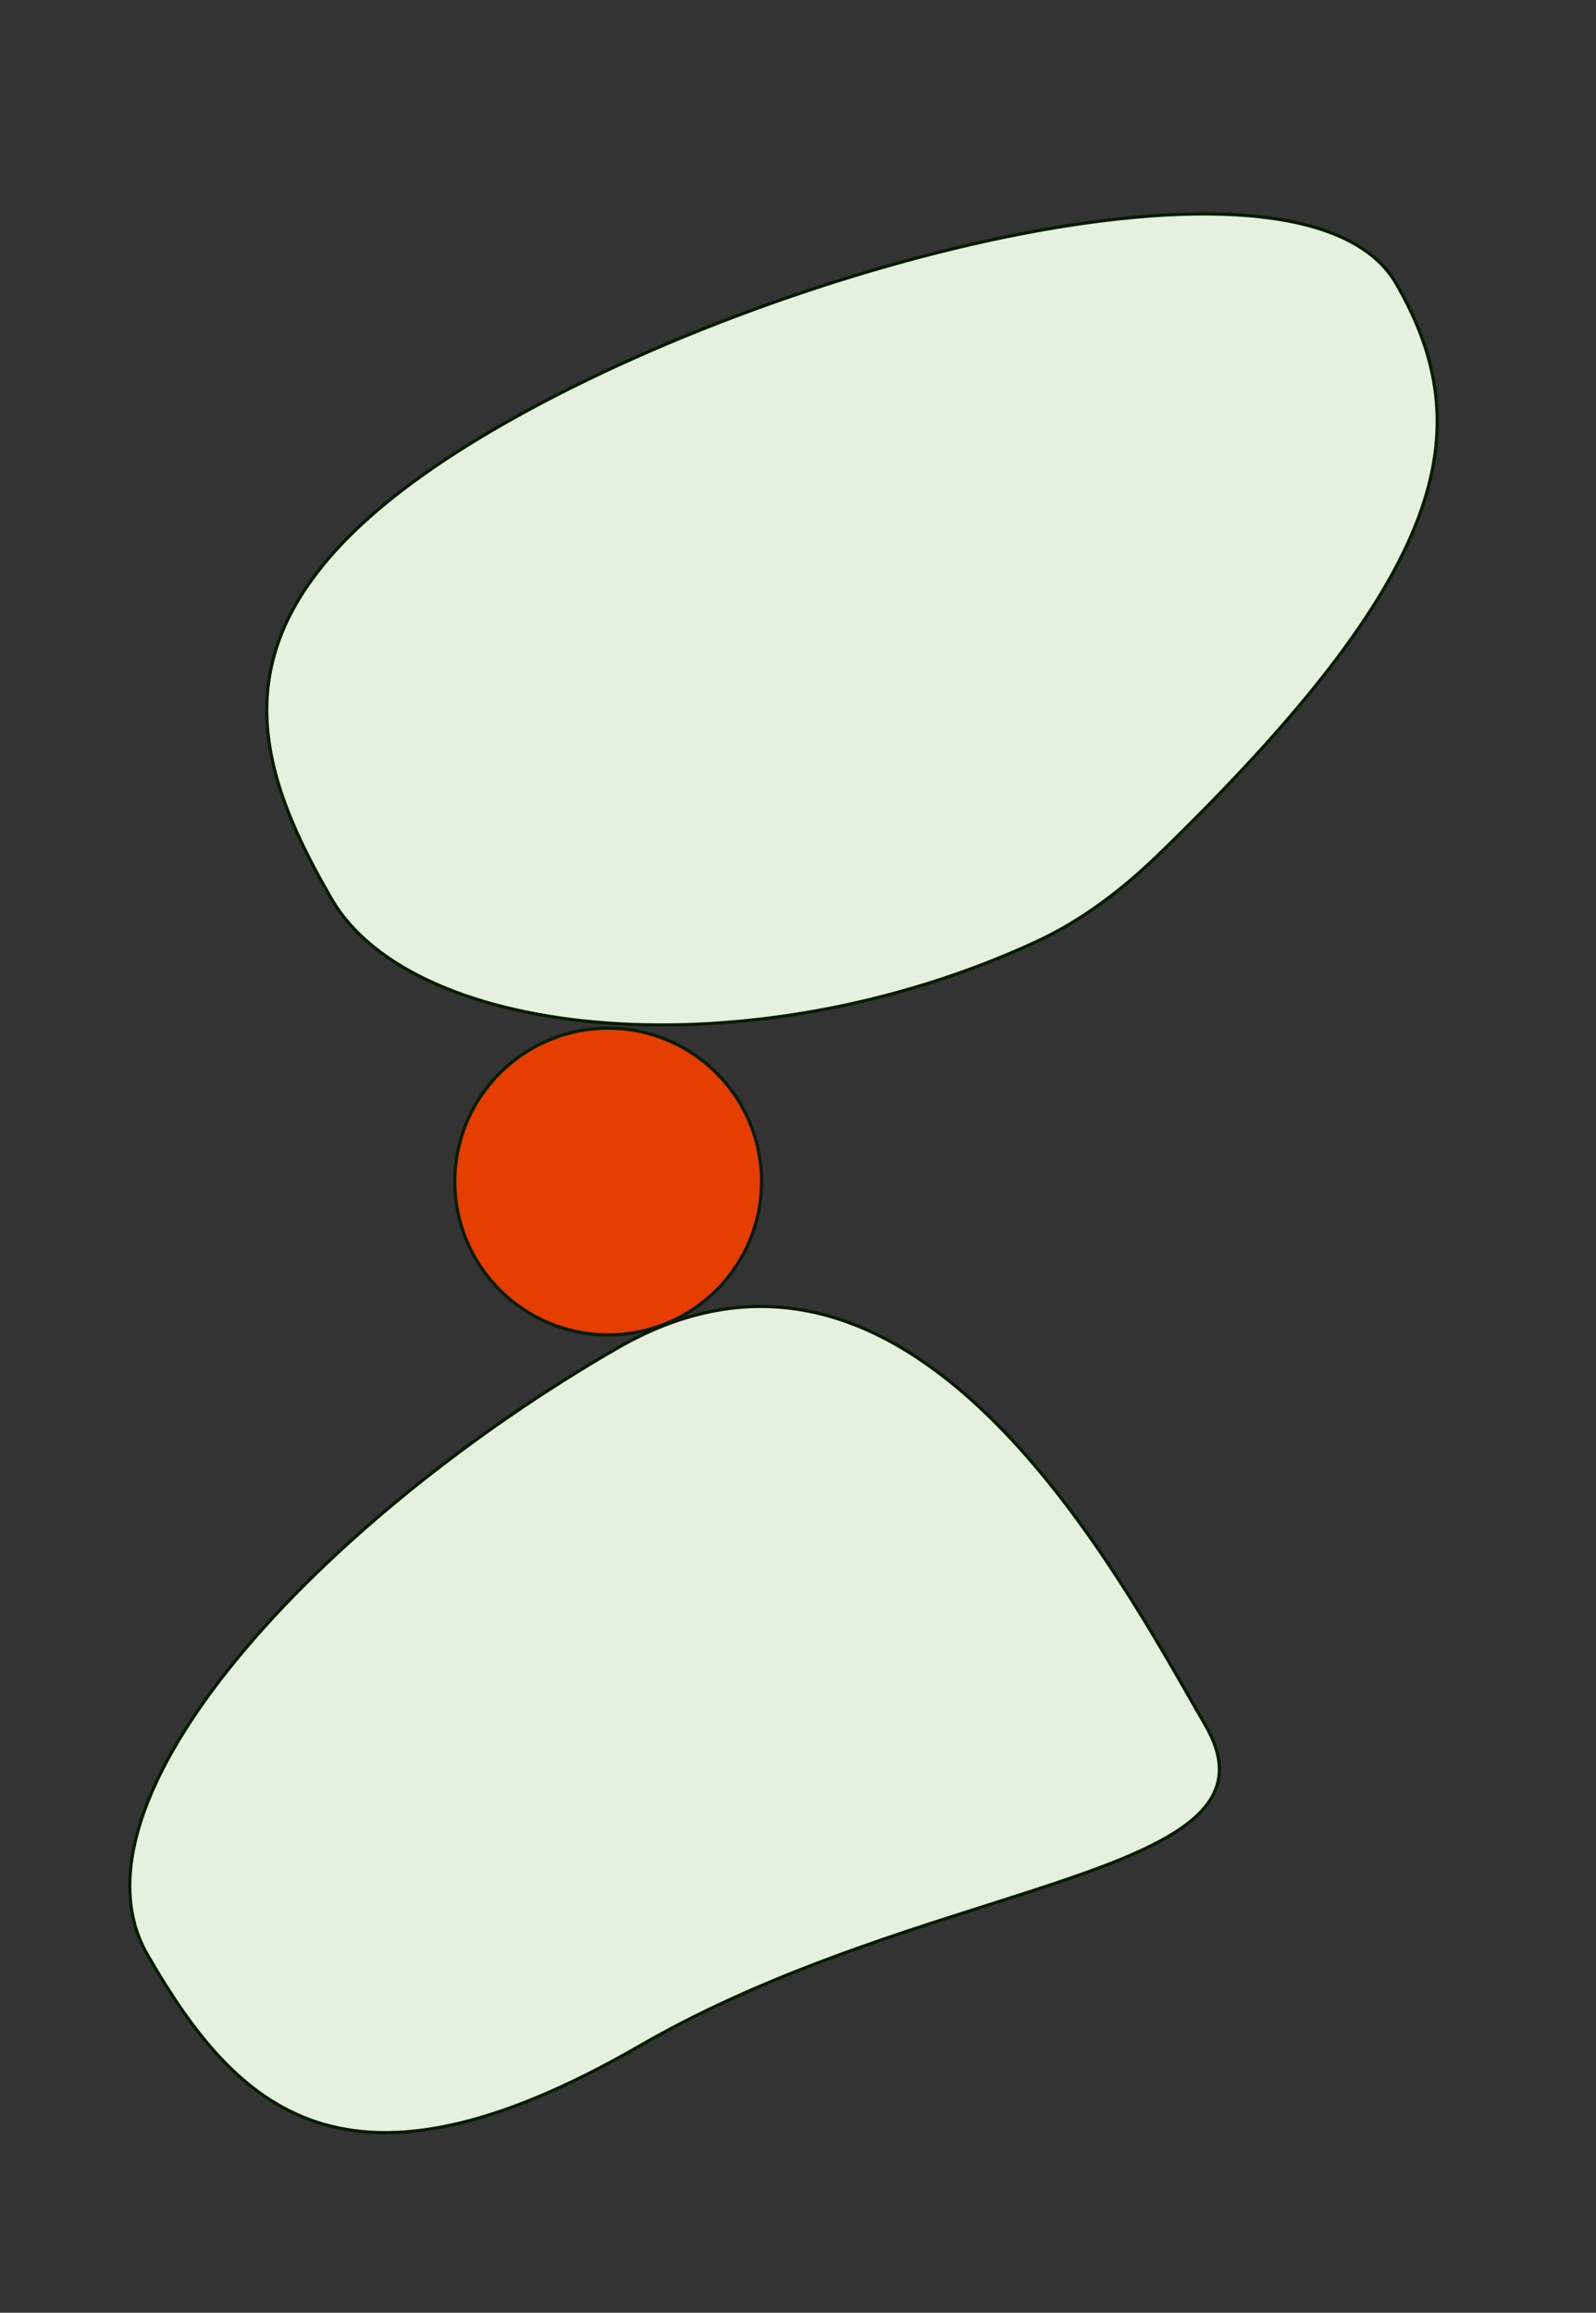 <svg width="412" height="597" fill="none" xmlns="http://www.w3.org/2000/svg"><rect width="100%" height="100%" fill="#333333" stroke="none"/><path d="M360.427 73.213c10.934 18.938 14.355 37.581 5.684 60.585-8.688 23.047-29.523 50.498-67.211 86.98-9.285 8.989-19.677 16.899-31.381 22.313-36.583 16.921-76.761 23.41-110.471 21.013-16.855-1.199-32.08-4.618-44.424-10.054-12.346-5.437-21.786-12.88-27.116-22.113-11.634-20.151-19.734-39.646-15.519-59.552 4.213-19.897 20.761-40.339 58.782-62.29 38.015-21.948 90.207-41.195 135.794-49.917 22.795-4.36 43.914-6.085 60.772-4.212 16.878 1.876 29.371 7.343 35.09 17.247z" fill="#E6F0DF" stroke="#071C00" stroke-width=".826"/><mask id="mask0_3883_1101" style="mask-type:alpha" maskUnits="userSpaceOnUse" x="68" y="54" width="304" height="211"><path d="M360.427 73.213c10.934 18.938 14.355 37.581 5.684 60.585-8.688 23.047-29.523 50.498-67.211 86.98-9.285 8.989-19.677 16.899-31.381 22.313-36.583 16.921-76.761 23.41-110.471 21.013-16.855-1.199-32.08-4.618-44.424-10.054-12.346-5.437-21.786-12.88-27.116-22.113-11.634-20.151-19.734-39.646-15.519-59.552 4.213-19.897 20.761-40.339 58.782-62.29 38.015-21.948 90.207-41.195 135.794-49.917 22.795-4.36 43.914-6.085 60.772-4.212 16.878 1.876 29.371 7.343 35.09 17.247z" fill="#E6F0DF" stroke="#071C00" stroke-width=".826"/></mask><path d="M311.2 445.386c2.881 4.991 3.931 9.295 3.474 13.095-.458 3.796-2.427 7.151-5.709 10.236-6.588 6.191-18.361 11.194-33.337 16.337-6.487 2.228-13.564 4.479-21.06 6.863-27.038 8.6-59.519 18.93-89.353 36.154-38.02 21.951-63.998 26.062-83.335 19.762-19.346-6.303-32.18-23.065-43.814-43.216-5.742-9.945-5.845-21.929-1.53-35.049 4.318-13.122 13.045-27.34 24.893-41.694 23.696-28.708 59.812-57.884 97.836-79.837 18.943-10.936 36.425-12.835 52.36-8.931 15.95 3.907 30.389 13.636 43.209 26.021 23.363 22.57 41.264 53.87 53.074 74.521 1.156 2.021 2.253 3.94 3.292 5.738z" fill="#E6F0DF" stroke="#071C00" stroke-width=".826"/><mask id="mask1_3883_1101" style="mask-type:alpha" maskUnits="userSpaceOnUse" x="33" y="336" width="283" height="215"><path d="M311.201 445.386c2.881 4.991 3.931 9.295 3.473 13.095-.457 3.796-2.426 7.151-5.708 10.236-6.588 6.191-18.361 11.194-33.337 16.337-6.487 2.228-13.564 4.479-21.06 6.863-27.039 8.6-59.52 18.93-89.353 36.154-38.02 21.951-63.998 26.062-83.335 19.762-19.346-6.303-32.18-23.065-43.814-43.216-5.742-9.945-5.845-21.929-1.53-35.049 4.318-13.122 13.045-27.34 24.893-41.694 23.696-28.708 59.812-57.884 97.836-79.837 18.943-10.936 36.425-12.835 52.36-8.931 15.95 3.907 30.389 13.636 43.209 26.021 23.363 22.57 41.264 53.87 53.074 74.521 1.156 2.021 2.253 3.94 3.292 5.738z" fill="#E6F0DF" stroke="#071C00" stroke-width=".826"/></mask><circle cx="157" cy="305" r="39.587" fill="#E63D00" stroke="#071C00" stroke-width=".826"/></svg>